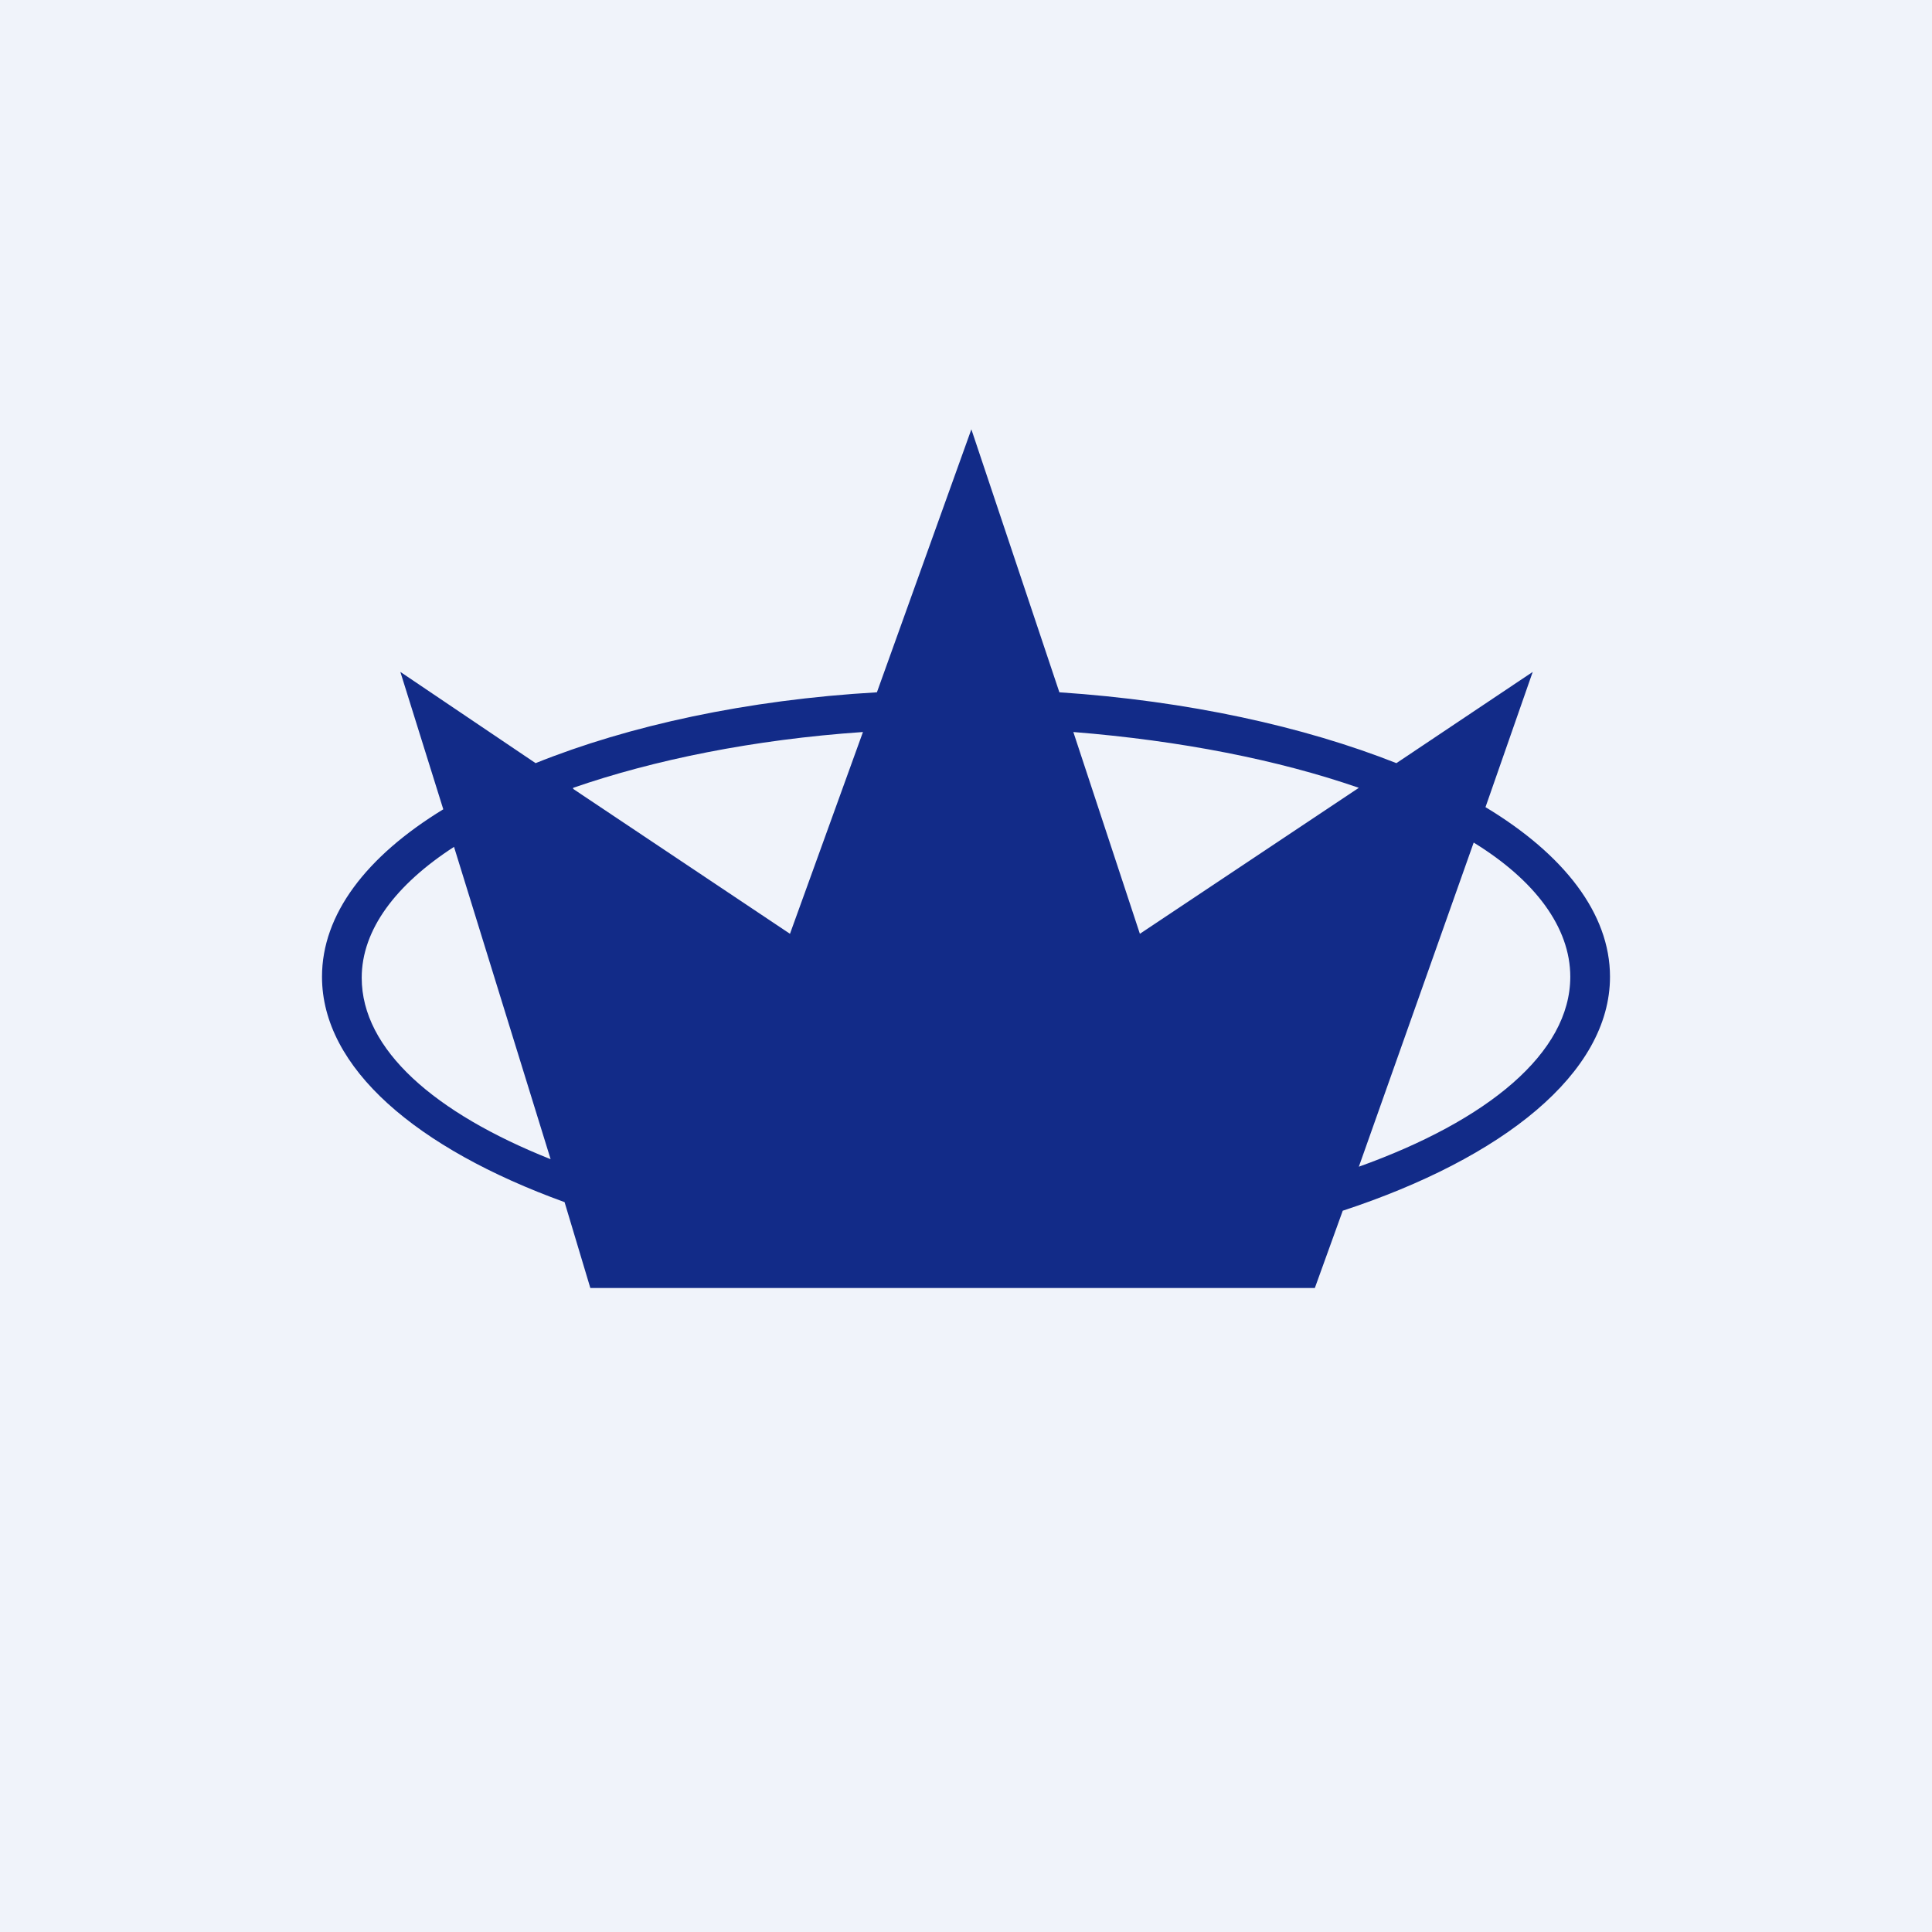 <!-- by TradingView --><svg width="18" height="18" viewBox="0 0 18 18" xmlns="http://www.w3.org/2000/svg"><path fill="#F0F3FA" d="M0 0h18v18H0z"/><path fill-rule="evenodd" d="M5.5 12h6.75l.26-.72C14 10.79 15 10 15 9.1c0-.59-.43-1.14-1.16-1.58l.44-1.26-1.27.85c-.86-.34-1.94-.58-3.14-.66L9.05 4l-.88 2.45c-1.21.07-2.31.31-3.18.66l-1.26-.85.4 1.28C3.41 7.98 3 8.52 3 9.1c0 .85.88 1.6 2.26 2.1l.24.8Zm7.16-1.13c1.2-.43 1.97-1.06 1.97-1.77 0-.46-.33-.9-.9-1.25l-1.07 3.02Zm0-3.53C11.91 7.08 11 6.9 10 6.82l.62 1.88 2.04-1.36ZM5.13 10.8l-.9-2.91c-.54.35-.86.77-.86 1.22 0 .67.68 1.26 1.76 1.69Zm.21-3.45L7.36 8.7l.68-1.88c-1.02.07-1.95.26-2.7.52Z" fill="#122B88"/></svg>